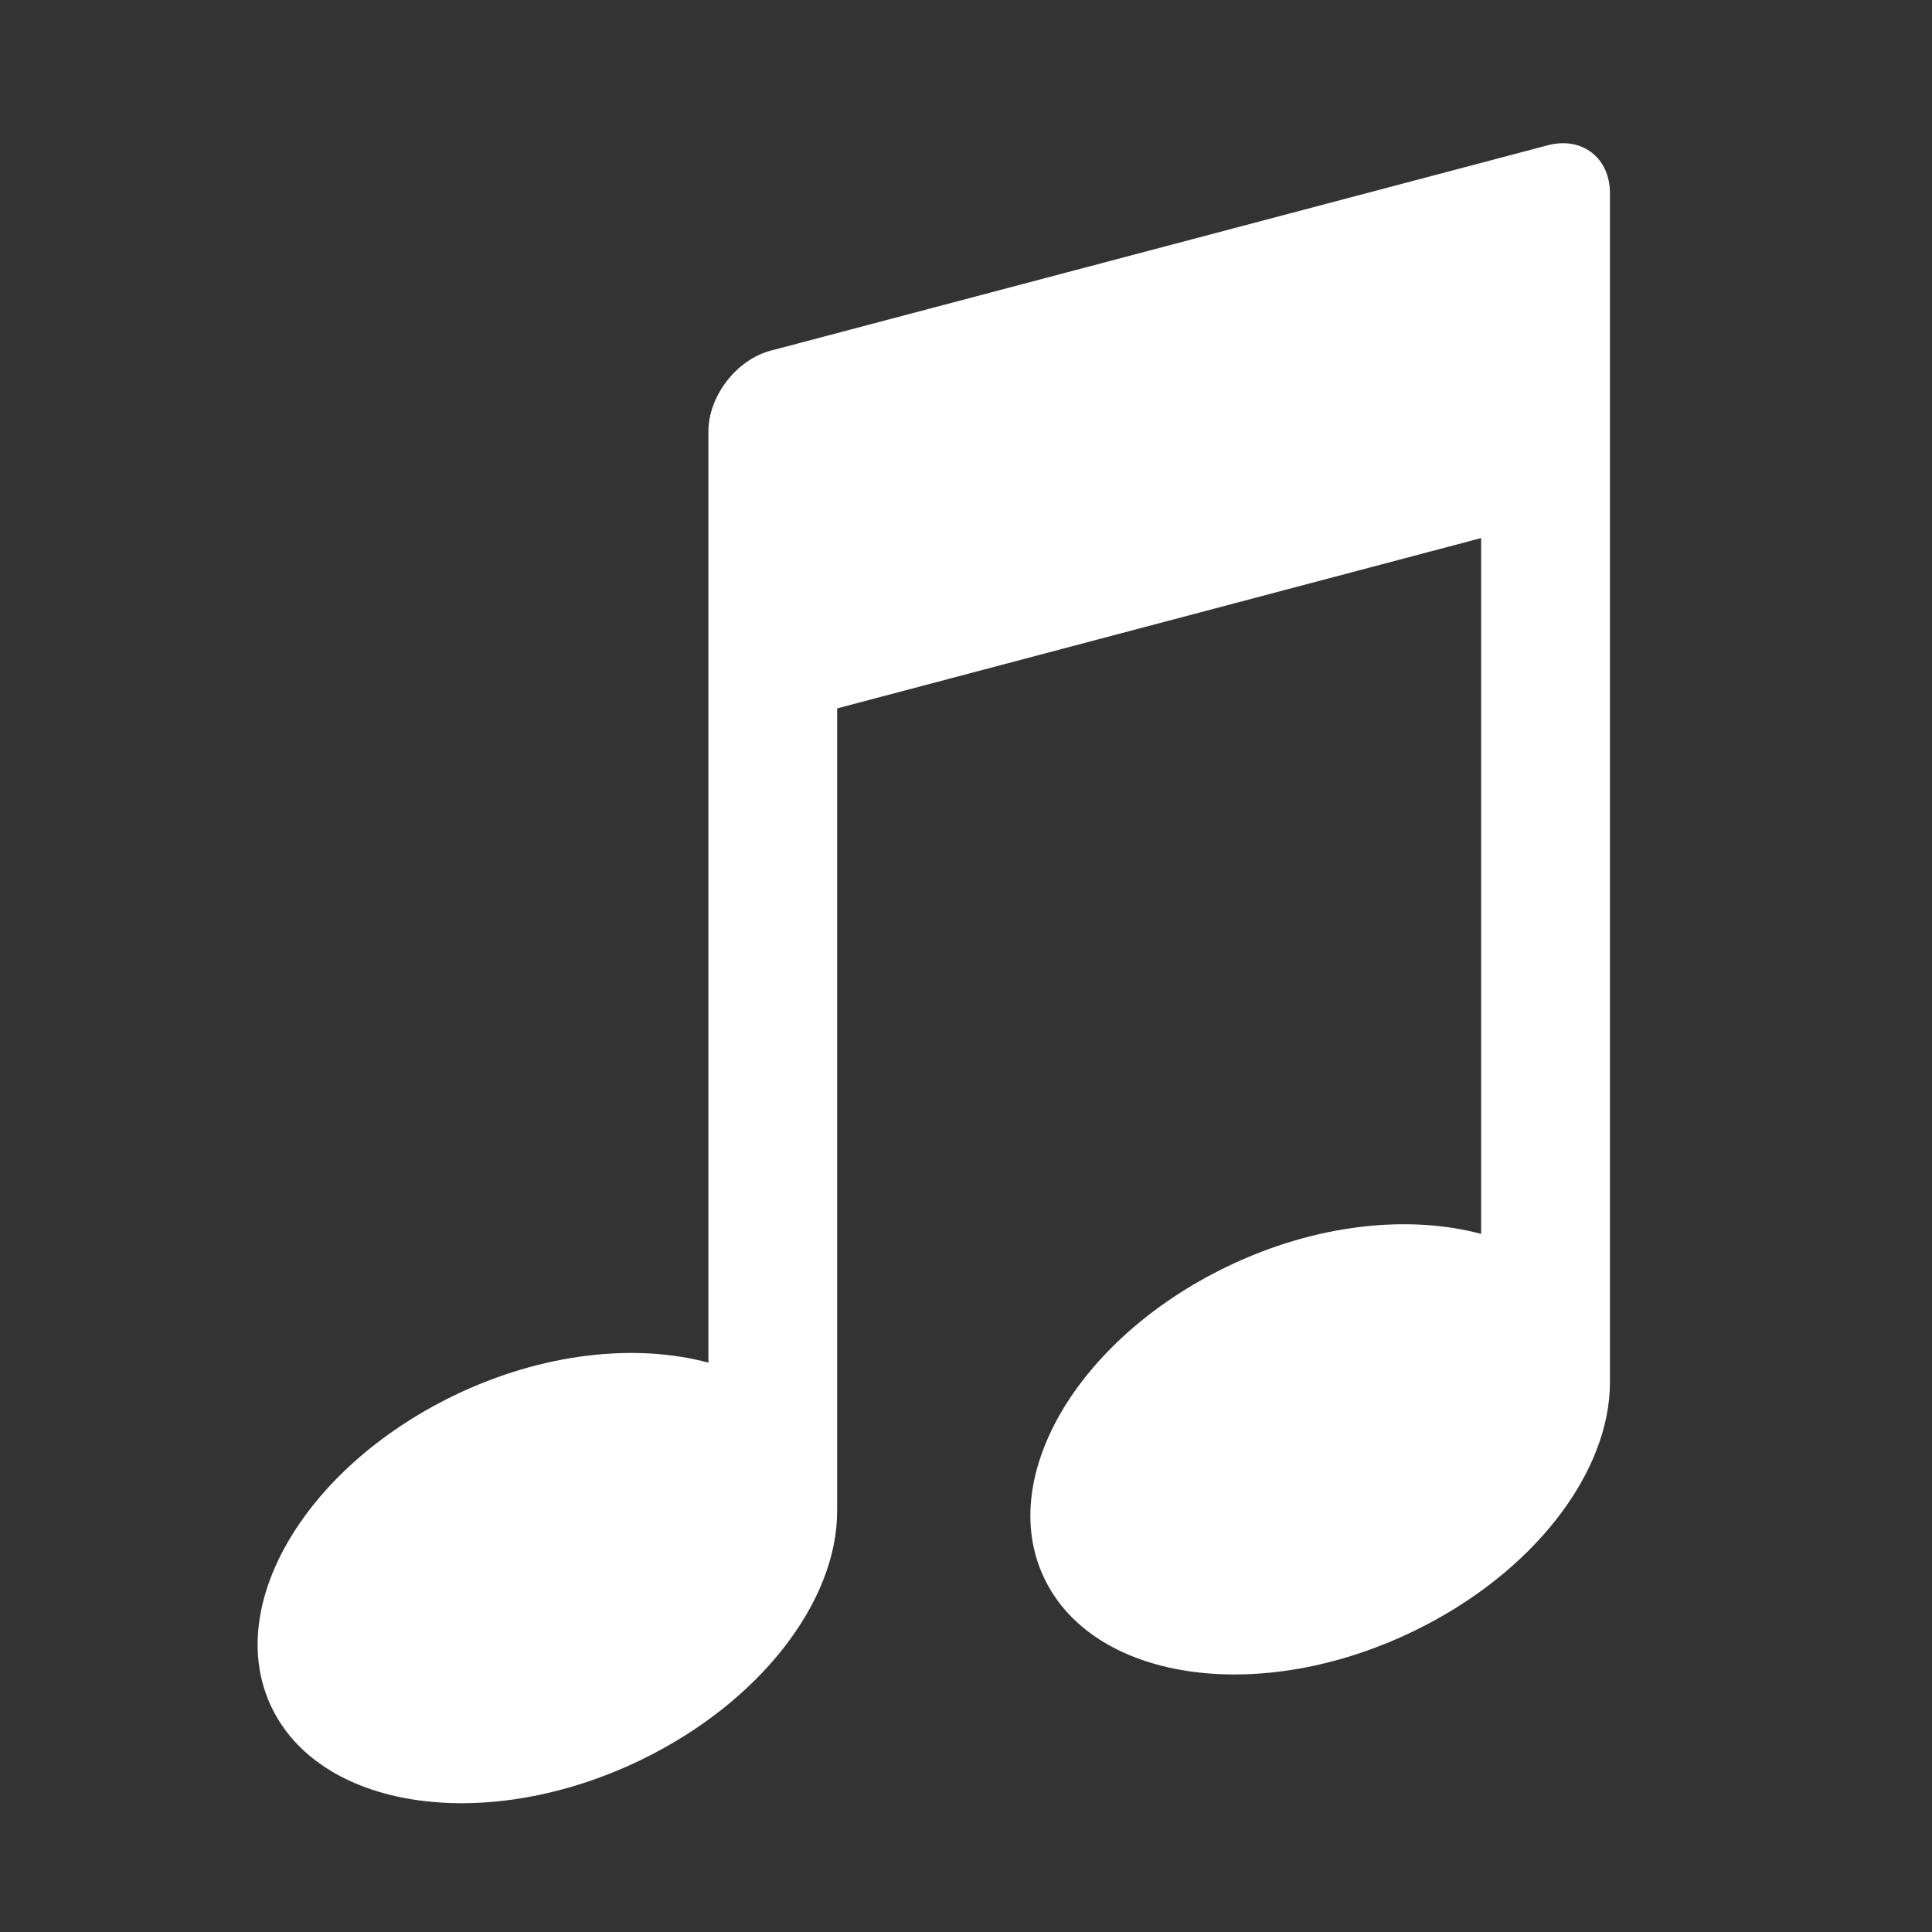 <?xml version="1.0" encoding="UTF-8" standalone="no"?>
<!-- Generator: Adobe Illustrator 15.0.0, SVG Export Plug-In . SVG Version: 6.00 Build 0)  -->

<svg
   xmlns:dc="http://purl.org/dc/elements/1.1/"
   xmlns:cc="http://creativecommons.org/ns#"
   xmlns:rdf="http://www.w3.org/1999/02/22-rdf-syntax-ns#"
   xmlns:svg="http://www.w3.org/2000/svg"
   xmlns="http://www.w3.org/2000/svg"
   xmlns:sodipodi="http://sodipodi.sourceforge.net/DTD/sodipodi-0.dtd"
   xmlns:inkscape="http://www.inkscape.org/namespaces/inkscape"
   version="1.1"
   x="0px"
   y="0px"
   width="30px"
   height="30px"
   viewBox="0 0 30 30"
   enable-background="new 0 0 30 30"
   xml:space="preserve"
   id="svg2"
   inkscape:version="0.48.4 r9939"
   sodipodi:docname="music.svg"><rect x="0" y="0" width="30" height="30" fill="#333333" stroke="none"/><defs
   id="defs17">
	
	
	
	
</defs><sodipodi:namedview
   pagecolor="#ffffff"
   bordercolor="#666666"
   borderopacity="1"
   objecttolerance="10"
   gridtolerance="10"
   guidetolerance="10"
   inkscape:pageopacity="0"
   inkscape:pageshadow="2"
   inkscape:window-width="1920"
   inkscape:window-height="999"
   id="namedview15"
   showgrid="false"
   inkscape:zoom="15.733333"
   inkscape:cx="17.925545"
   inkscape:cy="16.582861"
   inkscape:window-x="-9"
   inkscape:window-y="-9"
   inkscape:window-maximized="1"
   inkscape:current-layer="svg2" />
<g
   id="DO_NOT_EDIT_-_BOUNDING_BOX">
	<rect
   id="BOUNDING_BOX"
   fill="none"
   width="30"
   height="30" />
</g>
<path
   style="fill:#ffffff"
   inkscape:connector-curvature="0"
   id="path13"
   d="M 24.033,2.256 11.967,5.445 C 11.435,5.586 11,6.15 11,6.701 v 14.458 c -1.125,-0.302 -2.567,-0.157 -3.949,0.51 -2.352,1.138 -3.61,3.326 -2.81,4.89 0.799,1.563 3.354,1.908 5.708,0.771 1.87,-0.905 3.05,-2.473 3.05,-3.864 V 11 l 10,-2.645 V 19.16 c -1.125,-0.301 -2.566,-0.158 -3.949,0.51 -2.352,1.137 -3.61,3.326 -2.809,4.889 0.799,1.563 3.354,1.91 5.707,0.771 1.875,-0.906 3.055,-2.477 3.051,-3.869 V 3 C 25,2.45 24.564,2.115 24.033,2.256 z" />
</svg>